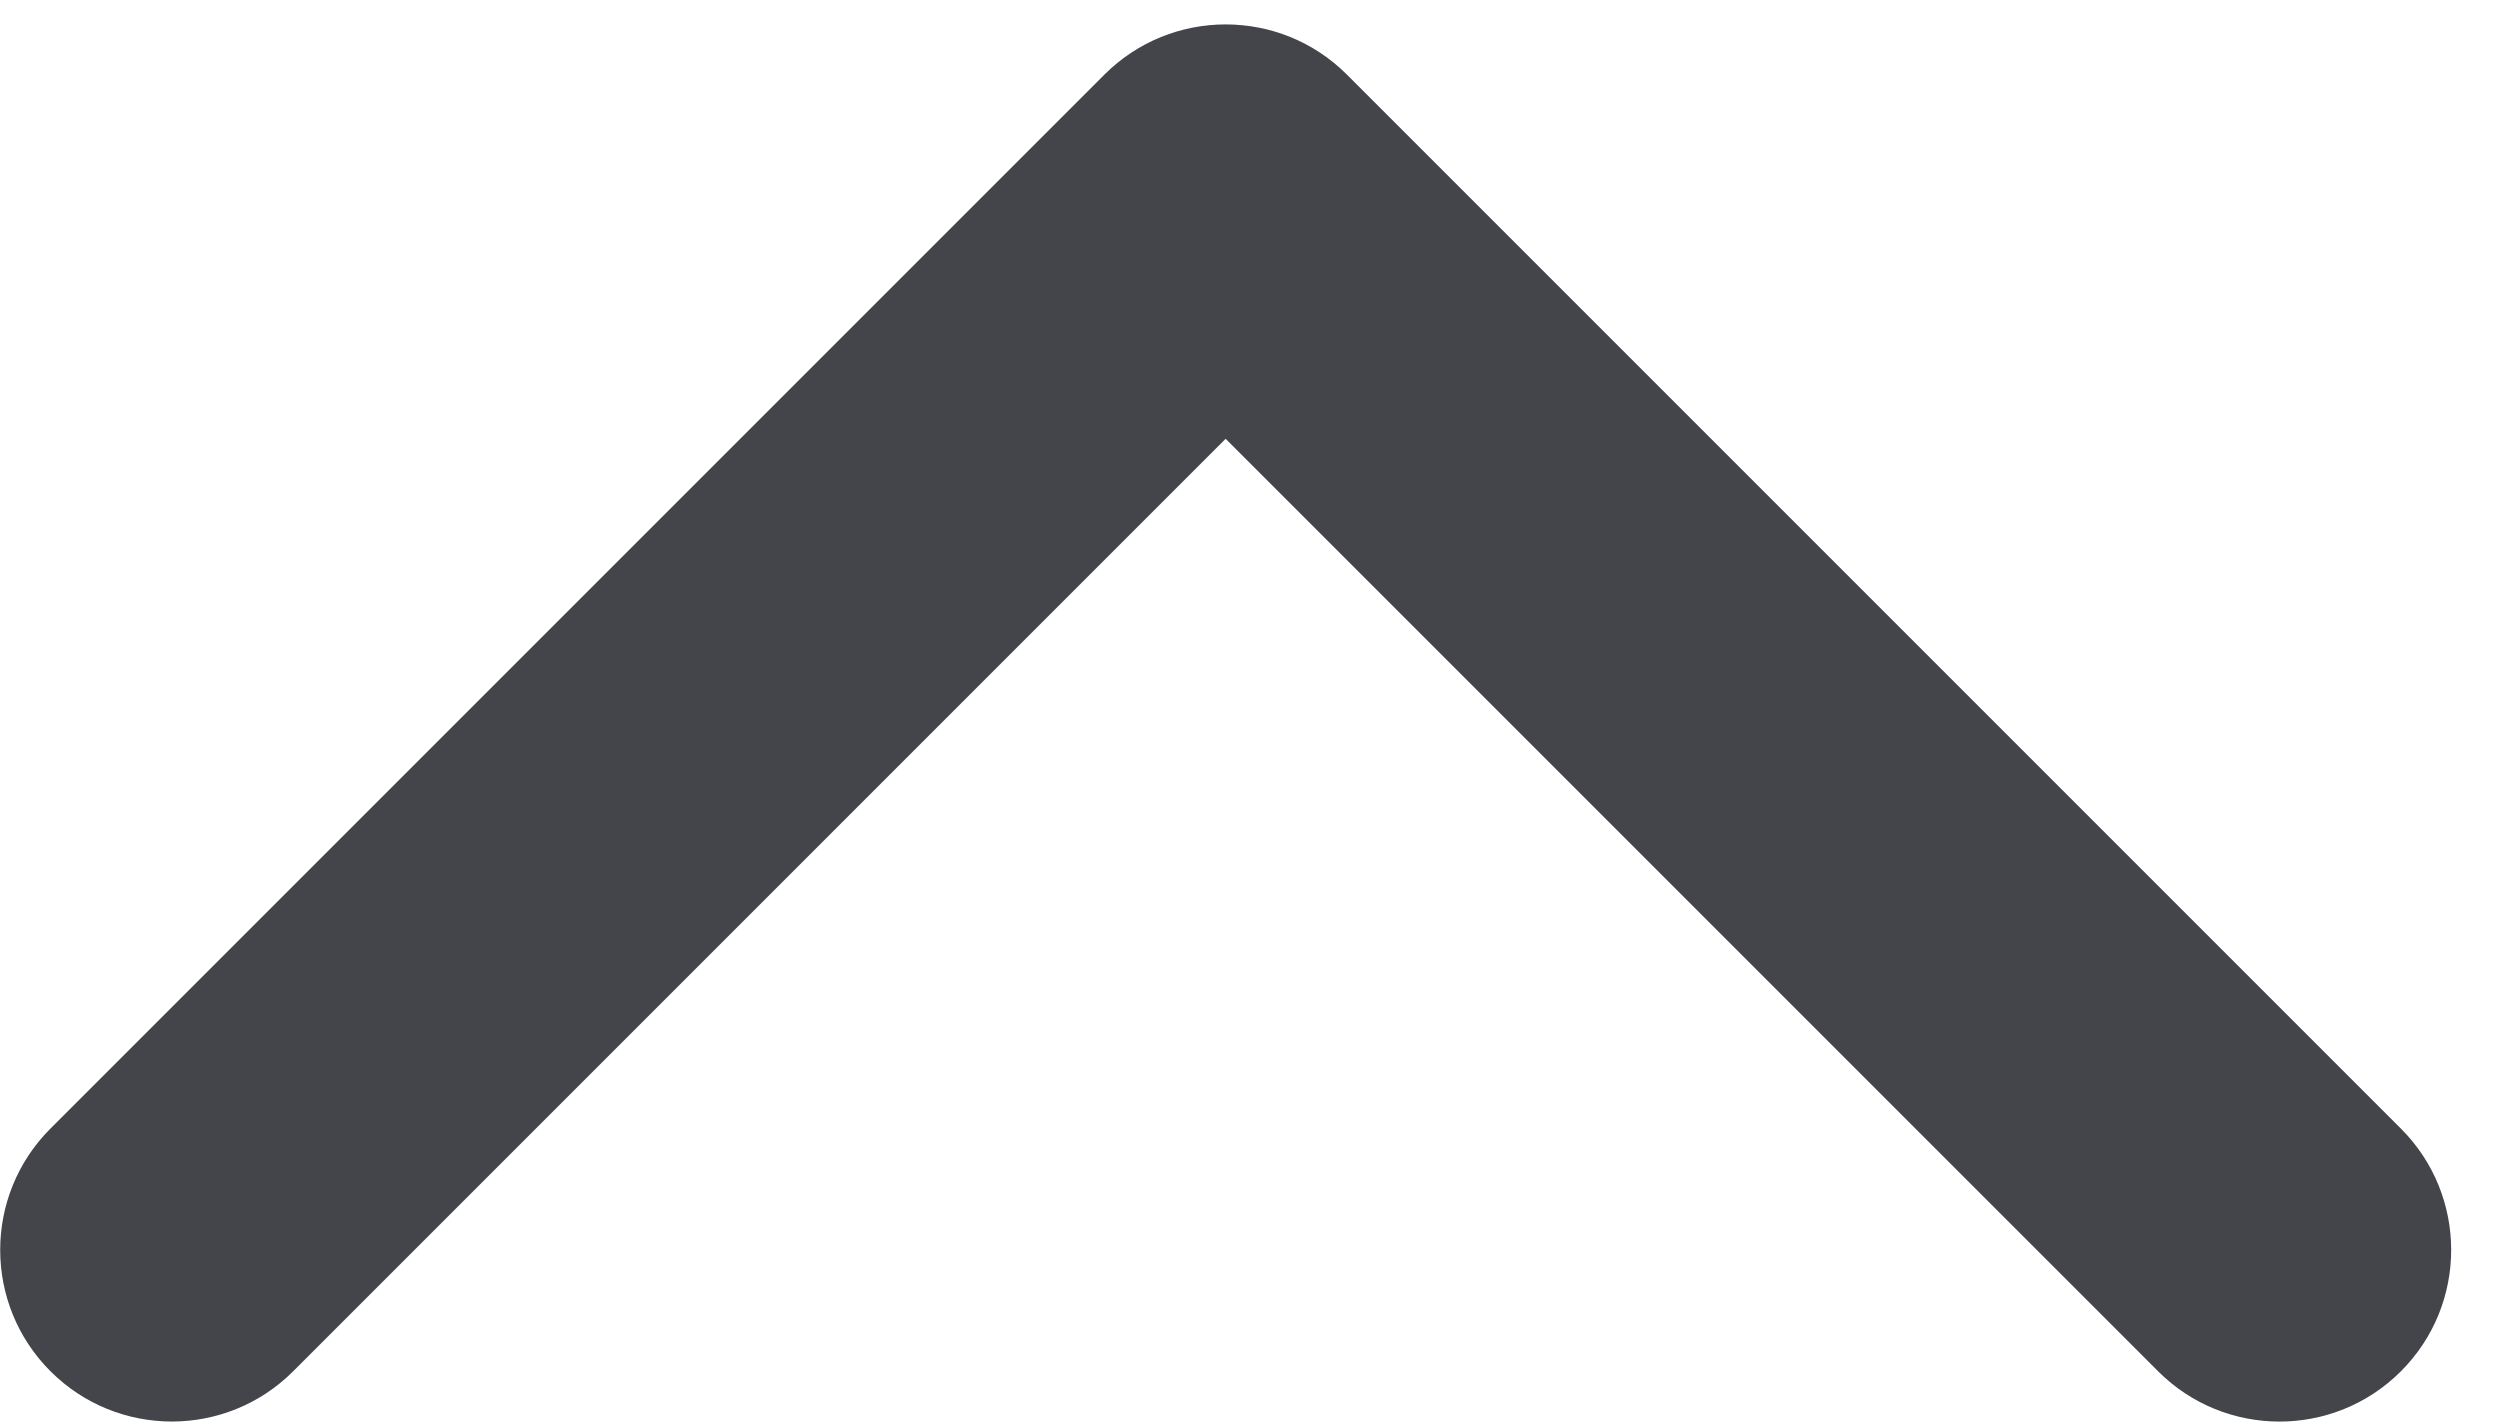 <svg width="51" height="29" viewBox="0 0 51 29" fill="none" xmlns="http://www.w3.org/2000/svg">
<path d="M27.479 1.524L48.978 23.023C50.346 24.39 50.346 26.608 48.978 27.975C47.611 29.342 45.393 29.342 44.026 27.975L25.003 8.951L5.981 27.974C4.614 29.341 2.397 29.341 1.03 27.974C-0.338 26.607 -0.338 24.39 1.03 23.022L22.529 1.523C23.212 0.84 24.108 0.498 25.003 0.498C25.9 0.498 26.796 0.84 27.479 1.524Z" fill="#43454B"/>
</svg>
